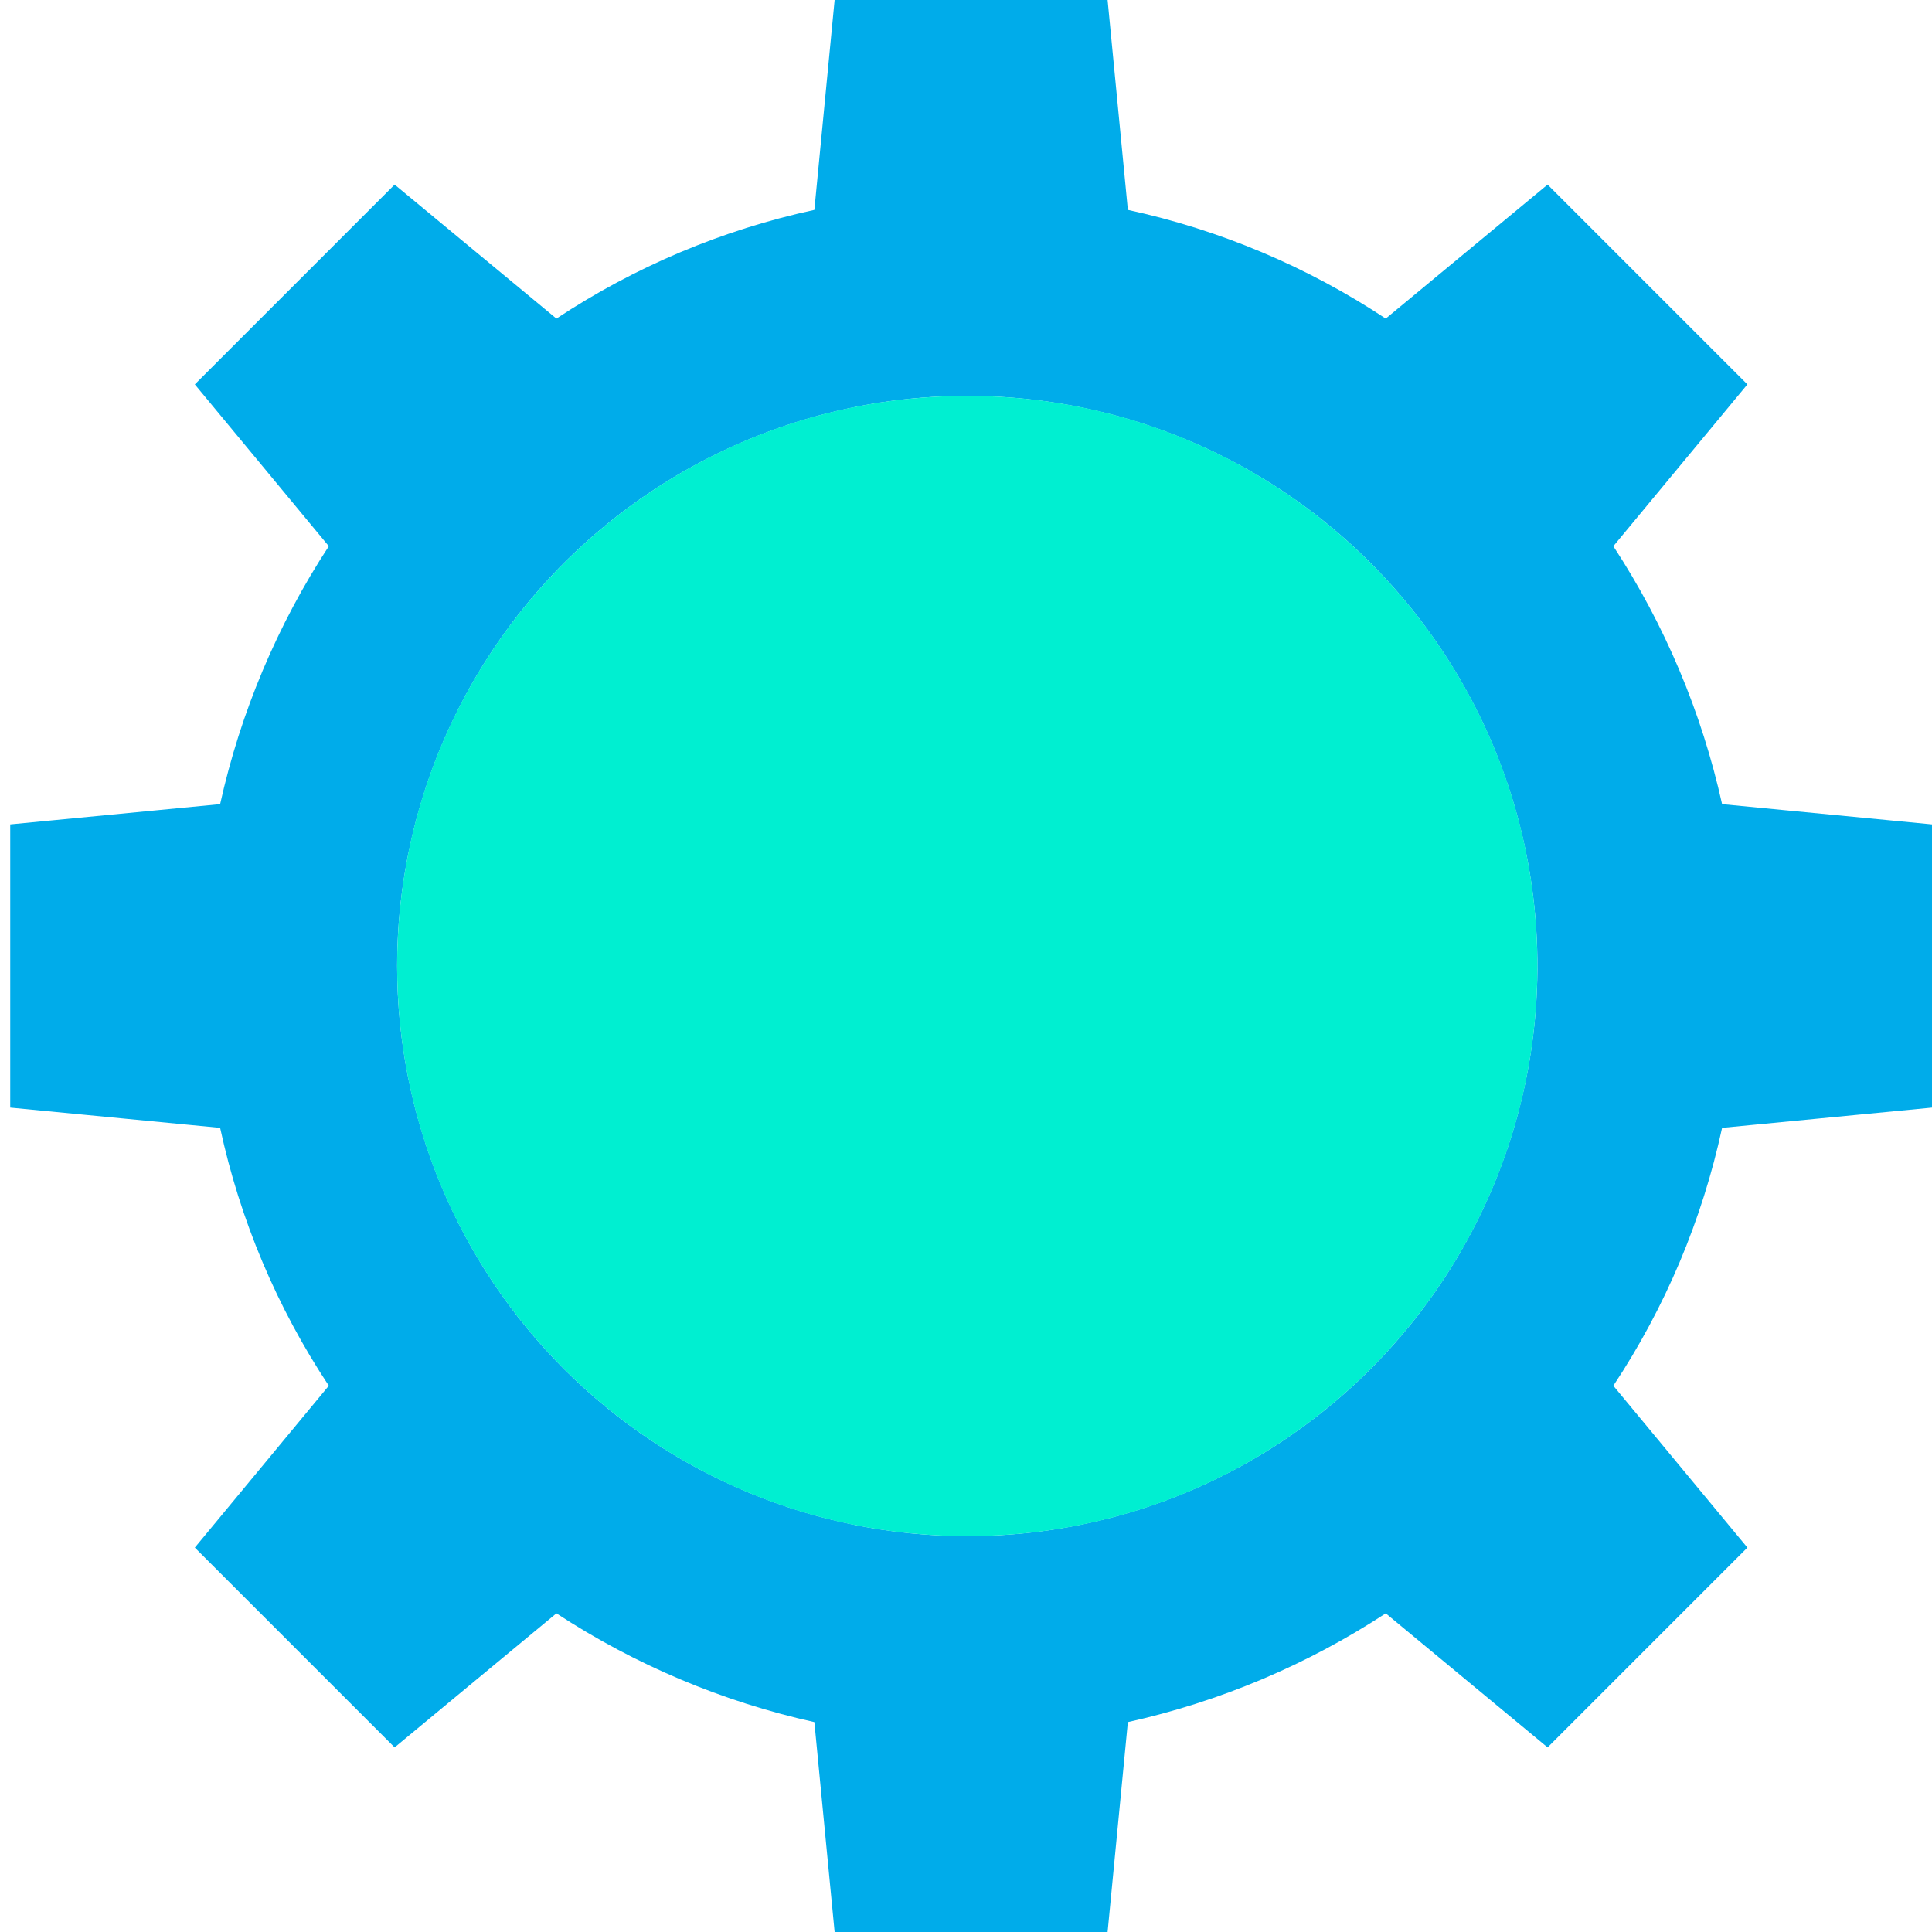 <svg width="31" height="31" viewBox="0 0 31 31" fill="none" xmlns="http://www.w3.org/2000/svg">
<path d="M0.164 13.228V17.772L3.532 18.097C3.851 19.573 4.442 20.977 5.276 22.235L3.126 24.832L6.332 28.038L8.928 25.887C10.191 26.714 11.593 27.305 13.067 27.632L13.392 31H17.772L18.097 27.632C19.57 27.305 20.973 26.714 22.235 25.887L24.832 28.038L28.038 24.832L25.887 22.235C26.721 20.977 27.313 19.573 27.632 18.097L31 17.772V13.228L27.632 12.903C27.305 11.43 26.714 10.027 25.887 8.764L28.038 6.168L24.832 2.962L22.235 5.112C20.977 4.279 19.573 3.687 18.097 3.368L17.772 0H13.392L13.067 3.368C11.591 3.687 10.187 4.279 8.928 5.112L6.332 2.962L3.126 6.168L5.276 8.764C4.45 10.027 3.859 11.43 3.532 12.903L0.164 13.228ZM6.372 15.5C6.372 13.691 6.909 11.922 7.914 10.418C8.919 8.913 10.348 7.741 12.02 7.048C13.691 6.356 15.53 6.175 17.305 6.528C19.08 6.881 20.71 7.752 21.989 9.031C23.268 10.311 24.14 11.941 24.493 13.715C24.846 15.49 24.665 17.329 23.972 19.001C23.28 20.672 22.107 22.101 20.603 23.106C19.098 24.112 17.33 24.648 15.52 24.648C13.094 24.648 10.767 23.684 9.052 21.969C7.336 20.253 6.372 17.926 6.372 15.5Z" fill="#00ACEA"/>
<path d="M15.521 24.648C10.468 24.648 6.372 20.552 6.372 15.5C6.372 10.448 10.468 6.352 15.521 6.352C20.573 6.352 24.669 10.448 24.669 15.5C24.669 20.552 20.573 24.648 15.521 24.648Z" fill="#00EFD1"/>
</svg>
